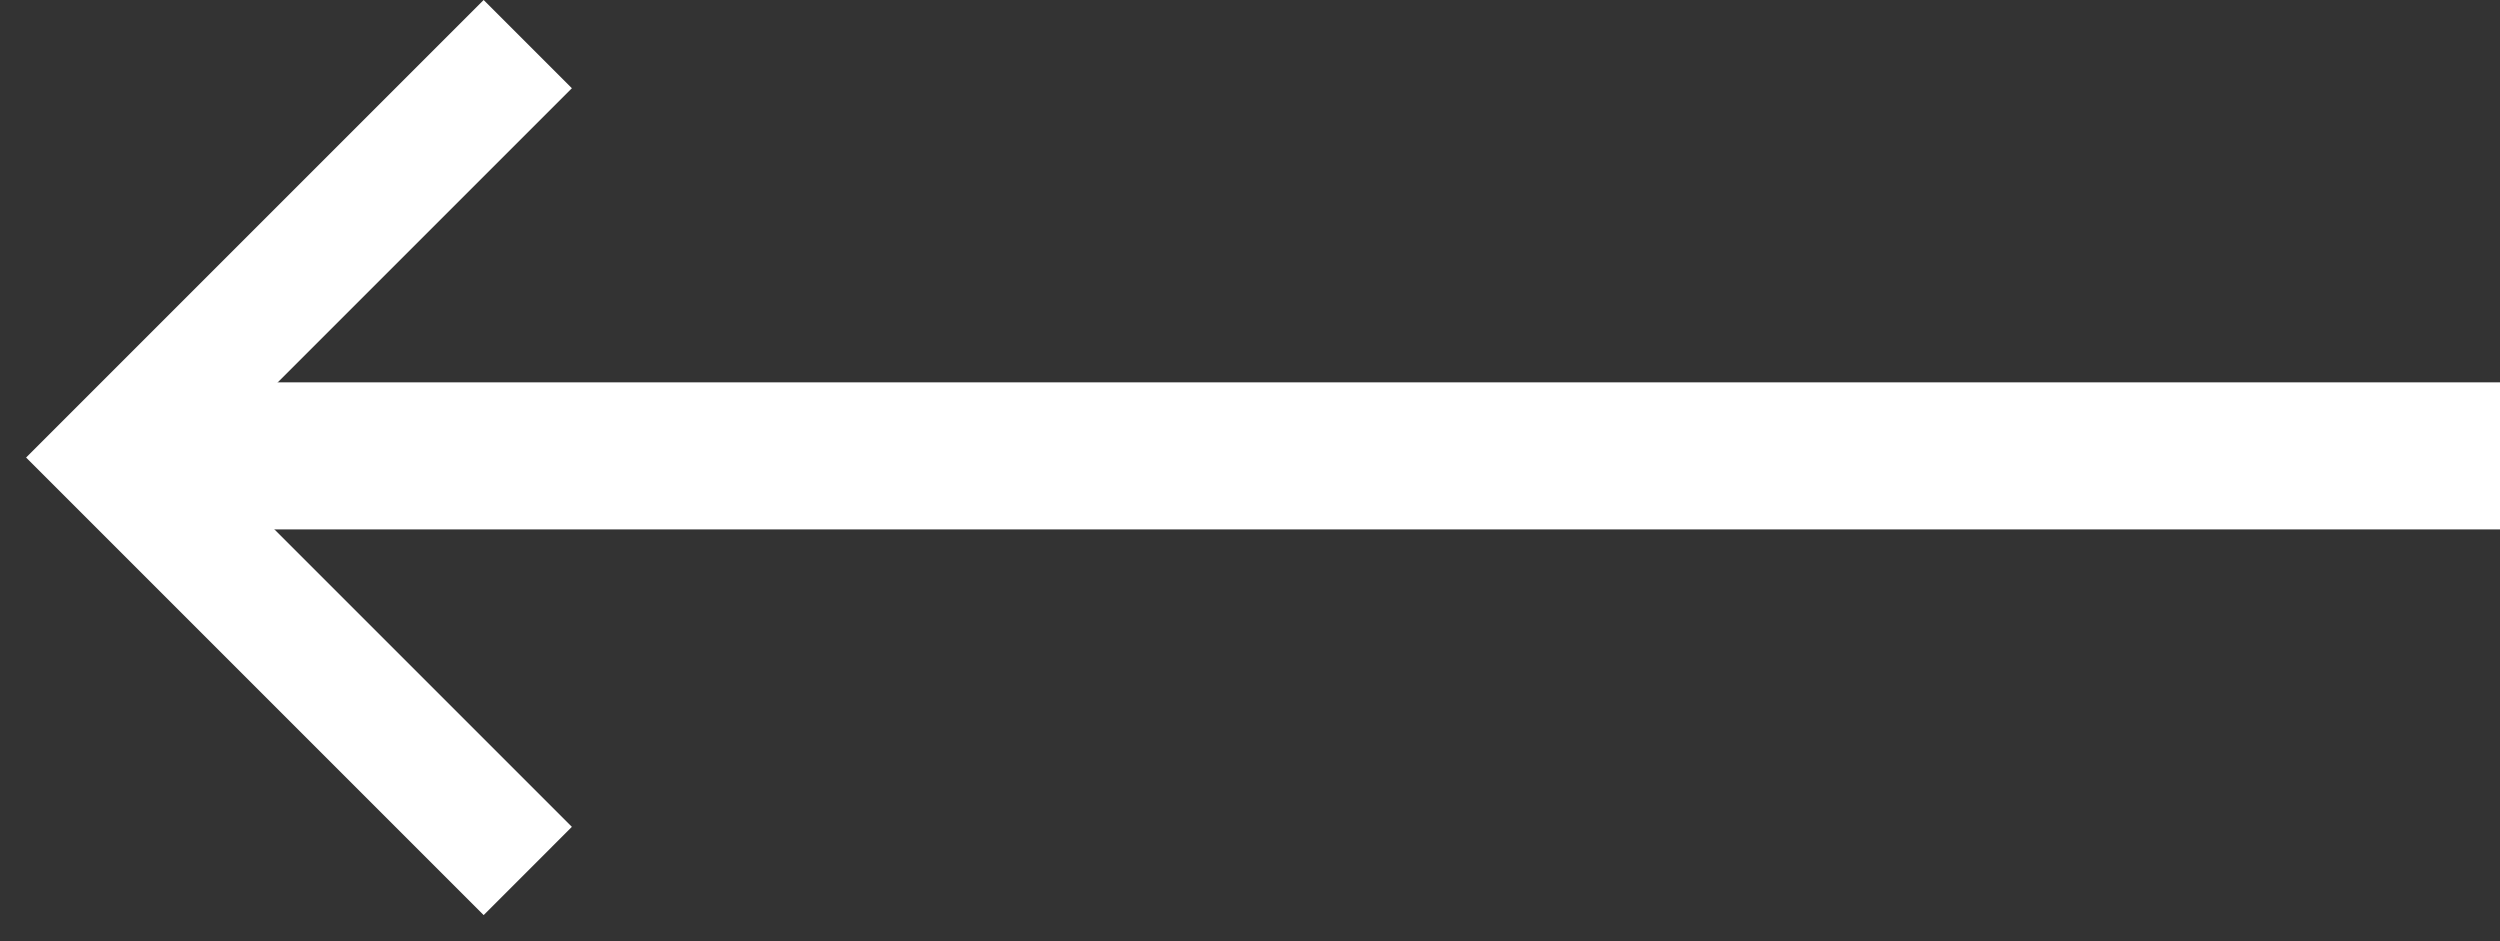 <?xml version="1.0" encoding="UTF-8" standalone="no"?>
<svg width="85px" height="32px" viewBox="0 0 85 32" version="1.1" xmlns="http://www.w3.org/2000/svg" xmlns:xlink="http://www.w3.org/1999/xlink">
    <rect x="0" y="0" width="85" height="32" fill="#333333" stroke="none"/>
    <!-- Generator: Sketch 42 (36781) - http://www.bohemiancoding.com/sketch -->
    <title>Group</title>
    <desc>Created with Sketch.</desc>
    <defs></defs>
    <g id="Page-1" stroke="none" stroke-width="1" fill="none" fill-rule="evenodd">
        <g id="Desktop-HD-Copy-12" transform="translate(-1277, -1178)" fill="#FFFFFF">
            <g id="Group" transform="translate(1319.5, 1194) scale(-1, 1) translate(-1319.5, -1194) translate(1277, 1178)">
                <rect id="Rectangle-12" x="0" y="13" width="80" height="5"></rect>
                <path d="M65.556,28.113 L68.556,31.113 L84.113,15.556 L68.556,-7.30082661e-13 L65.556,3 L78.113,15.556 L65.556,28.113 Z" id="Combined-Shape"></path>
            </g>
        </g>
    </g>
</svg>